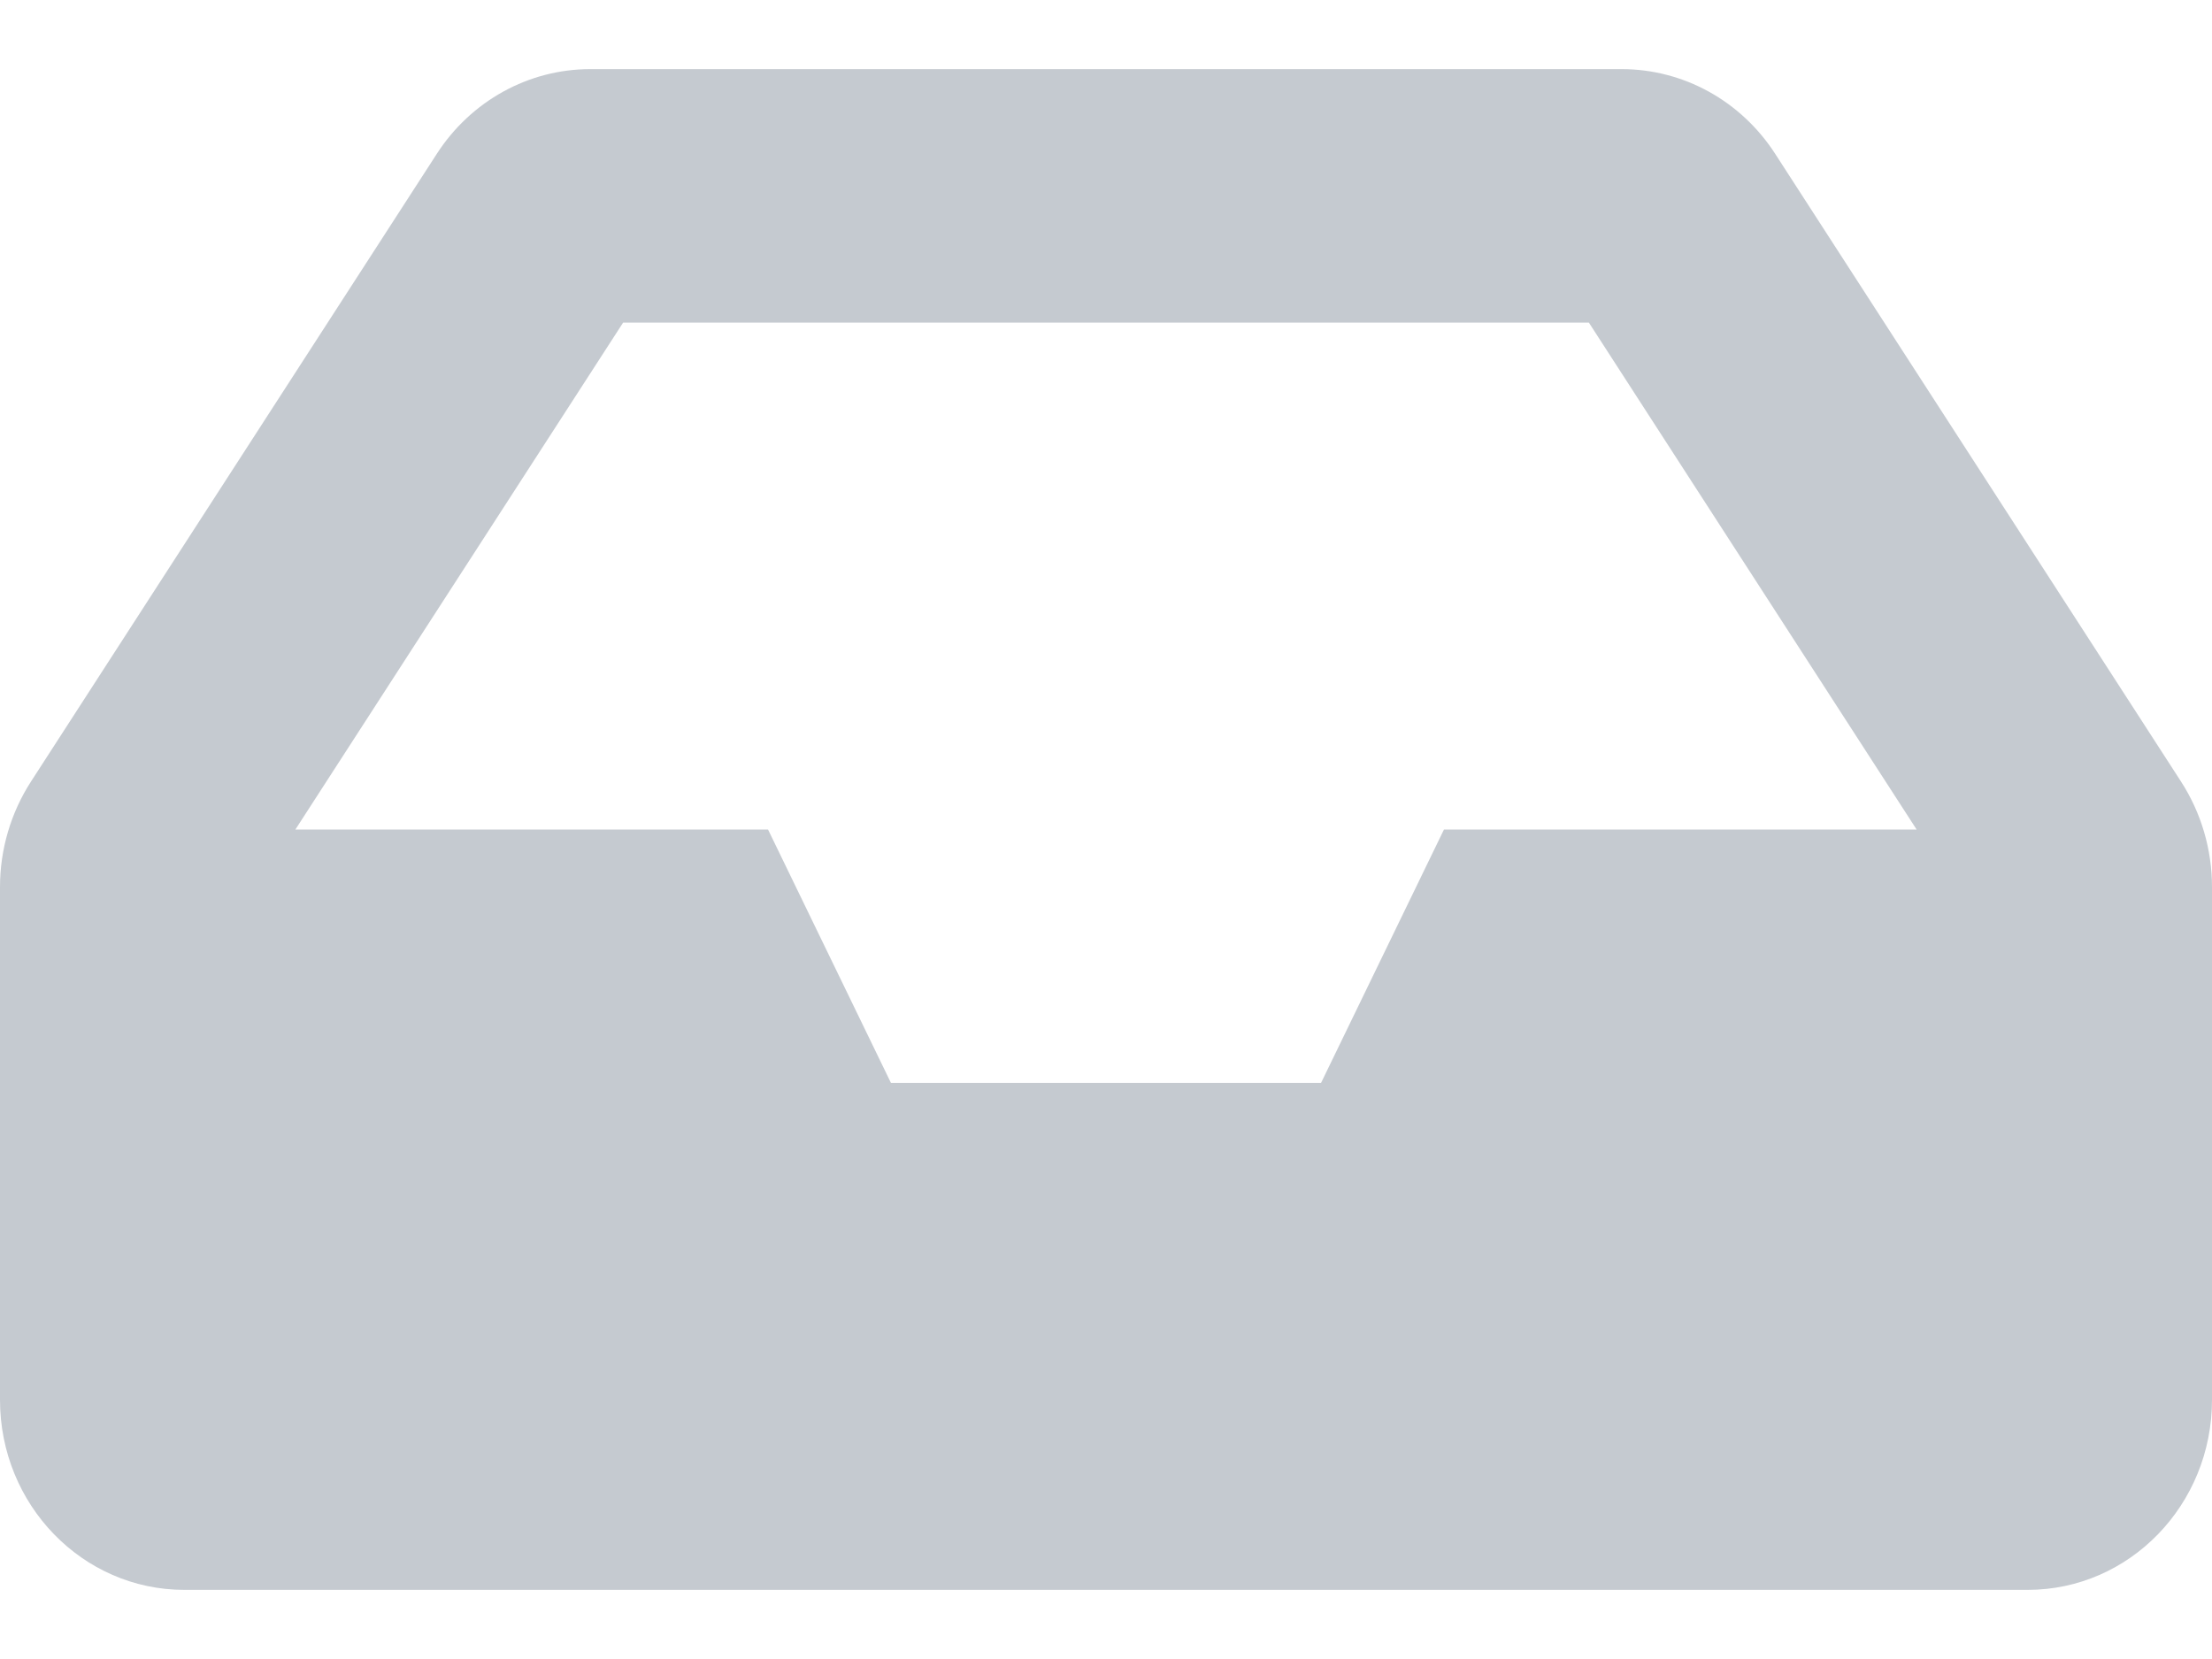 <svg width="24" height="18" viewBox="0 0 24 18" fill="none" xmlns="http://www.w3.org/2000/svg">
<path d="M23.664 8.48L19.26 1.668C19.078 1.386 18.83 1.154 18.54 0.994C18.25 0.834 17.925 0.75 17.596 0.75H6.404C6.074 0.75 5.75 0.834 5.46 0.994C5.17 1.154 4.922 1.386 4.74 1.668L0.336 8.48C0.117 8.819 -4.82218e-06 9.217 1.49213e-10 9.624L1.49213e-10 15.188C1.49213e-10 16.327 0.895 17.25 2 17.25H22C23.105 17.25 24 16.327 24 15.188V9.624C24 9.217 23.883 8.819 23.664 8.48ZM6.761 3.5H17.239L20.795 9H15.667L14.333 11.75H9.667L8.333 9H3.205L6.761 3.5Z" fill="#C5CAD0"/>
</svg>

